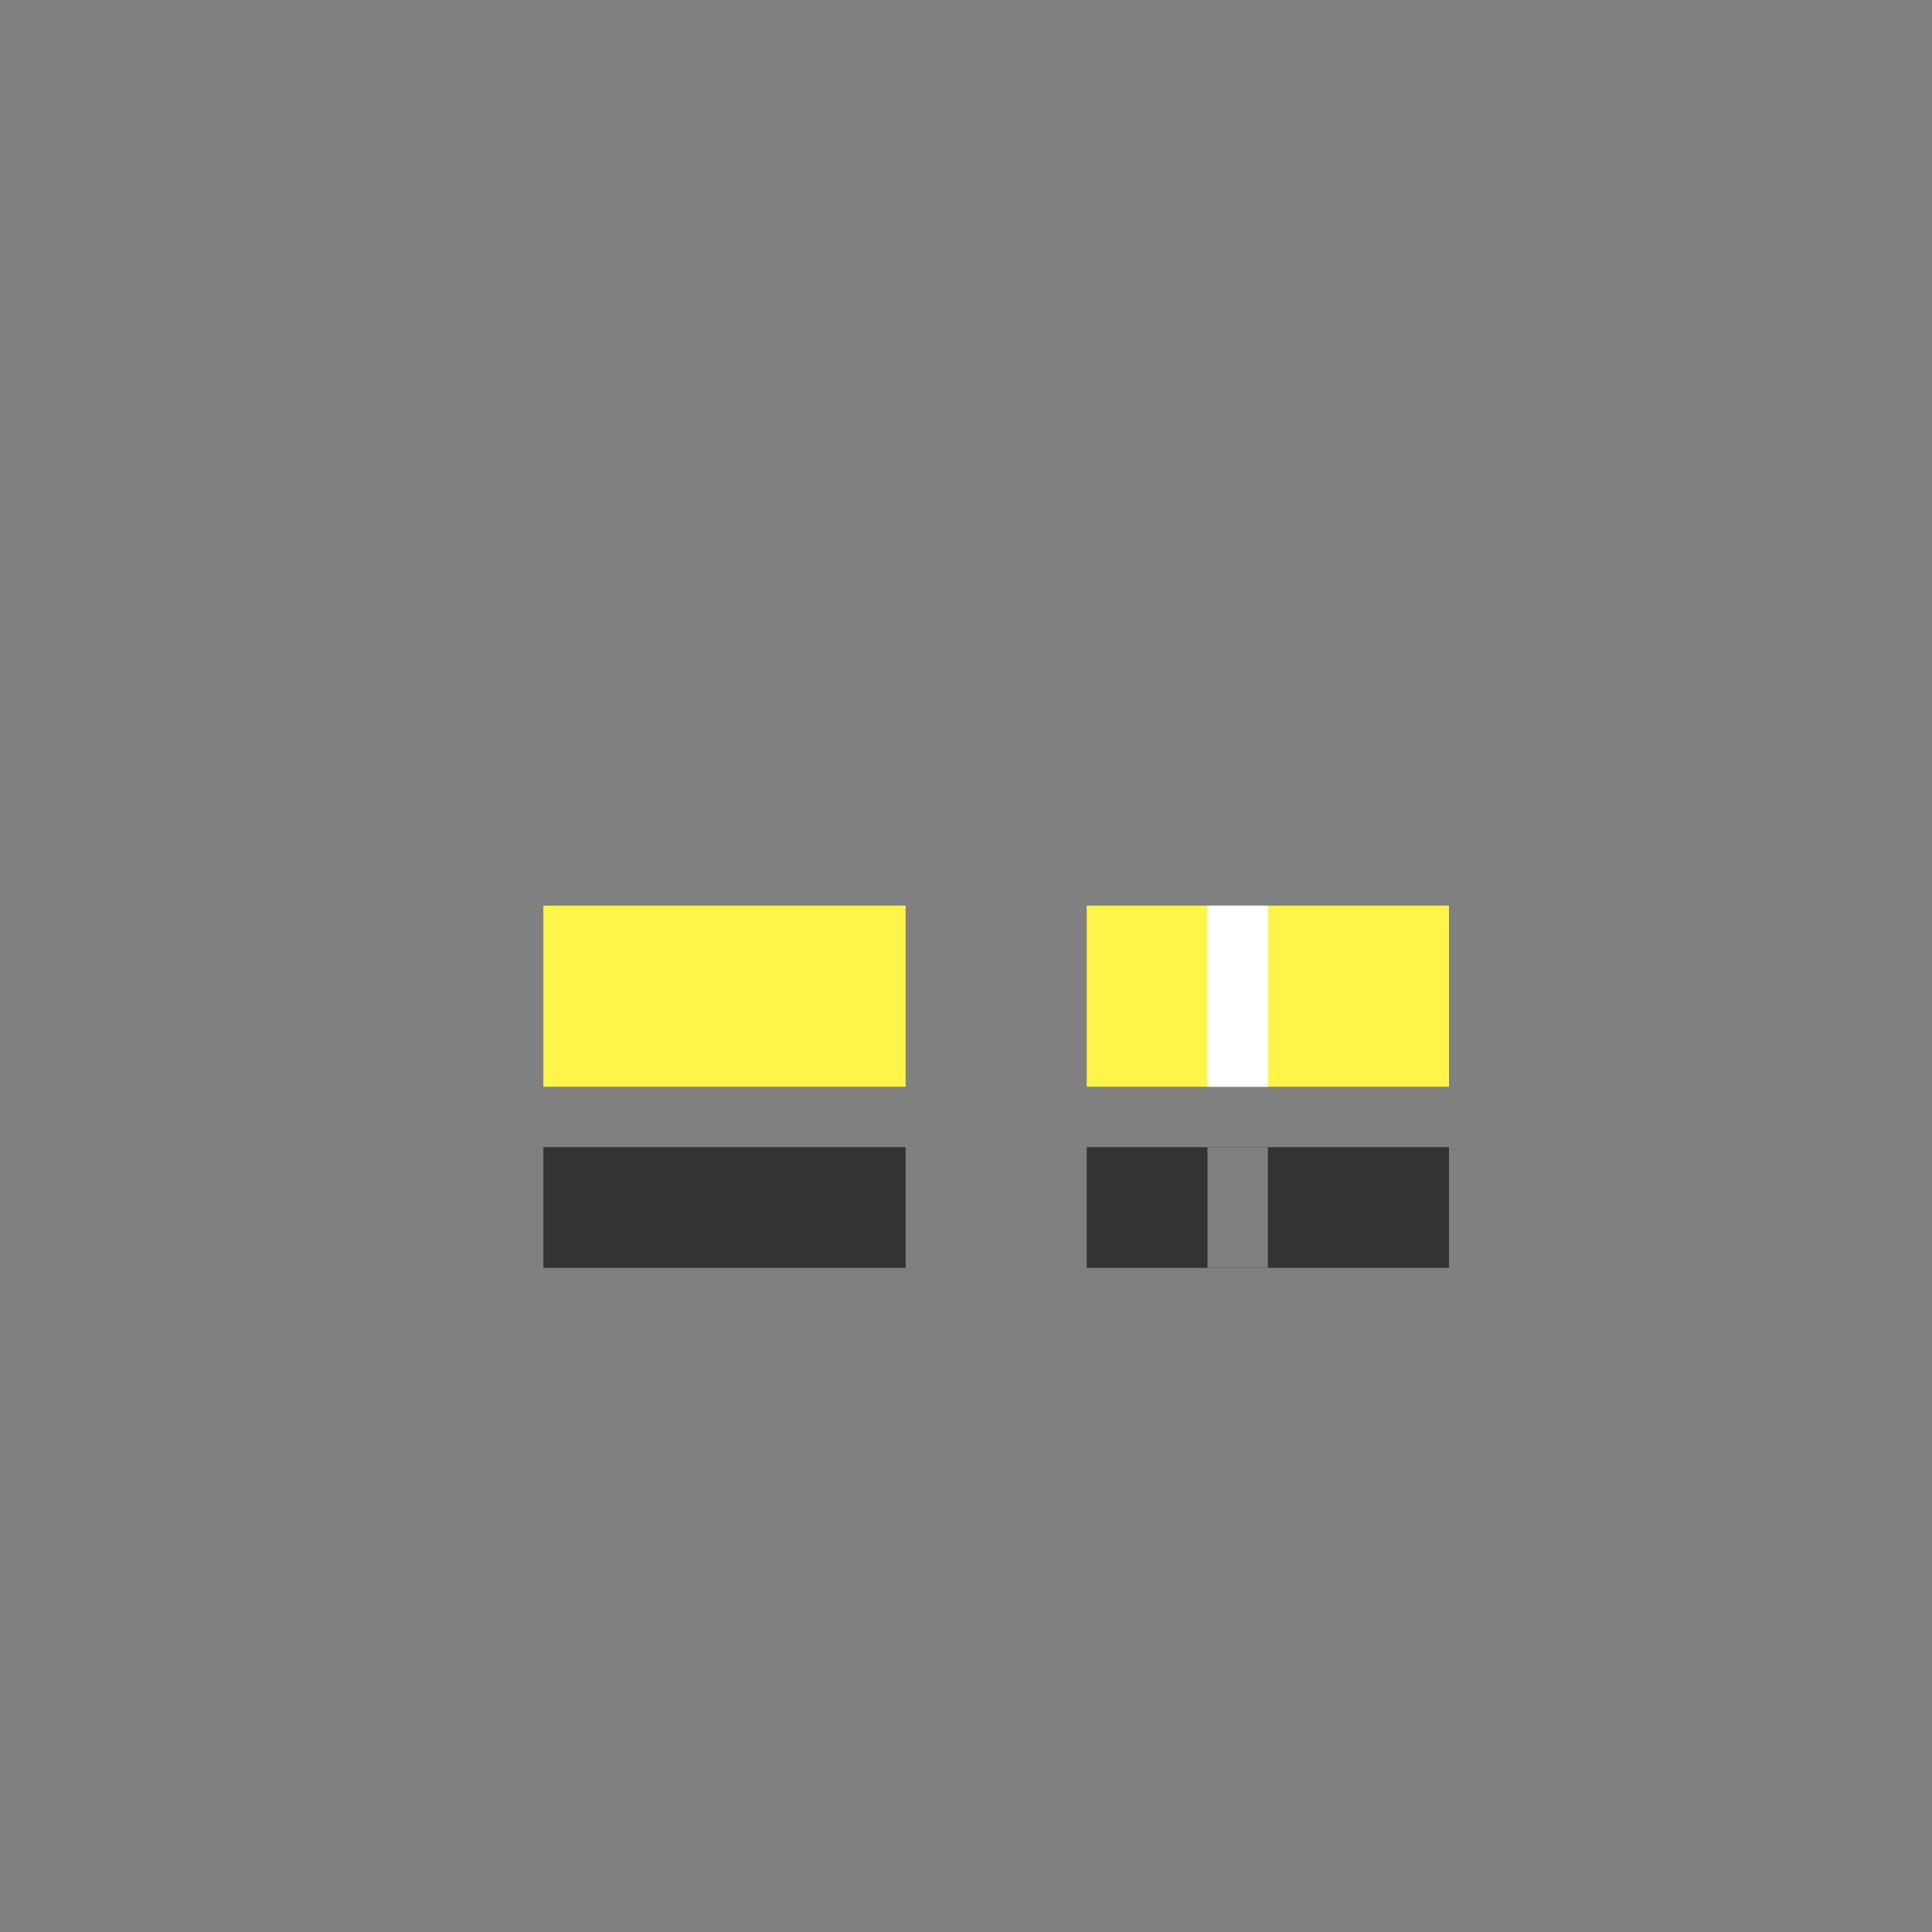 <svg width="320" height="320" viewBox="0 0 320 320" fill="none" xmlns="http://www.w3.org/2000/svg">
<rect x="0" y="0" width="320" height="320" fill="#808080" stroke="none"/>
<rect width="60" height="20" transform="matrix(-1 0 0 1 150 190)" fill="#343235"/>
<rect x="180" y="190" width="60" height="20" fill="#343235"/>
<rect x="90" y="150" width="60" height="30" fill="#FFF449"/>
<rect x="180" y="150" width="60" height="30" fill="#FFF449"/>
<rect x="100" y="160" width="10" height="10" fill="#FFF449"/>
<rect x="200" y="150" width="10" height="30" fill="white"/>
<rect x="200" y="190" width="10" height="20" fill="#807F7E"/>
</svg>
